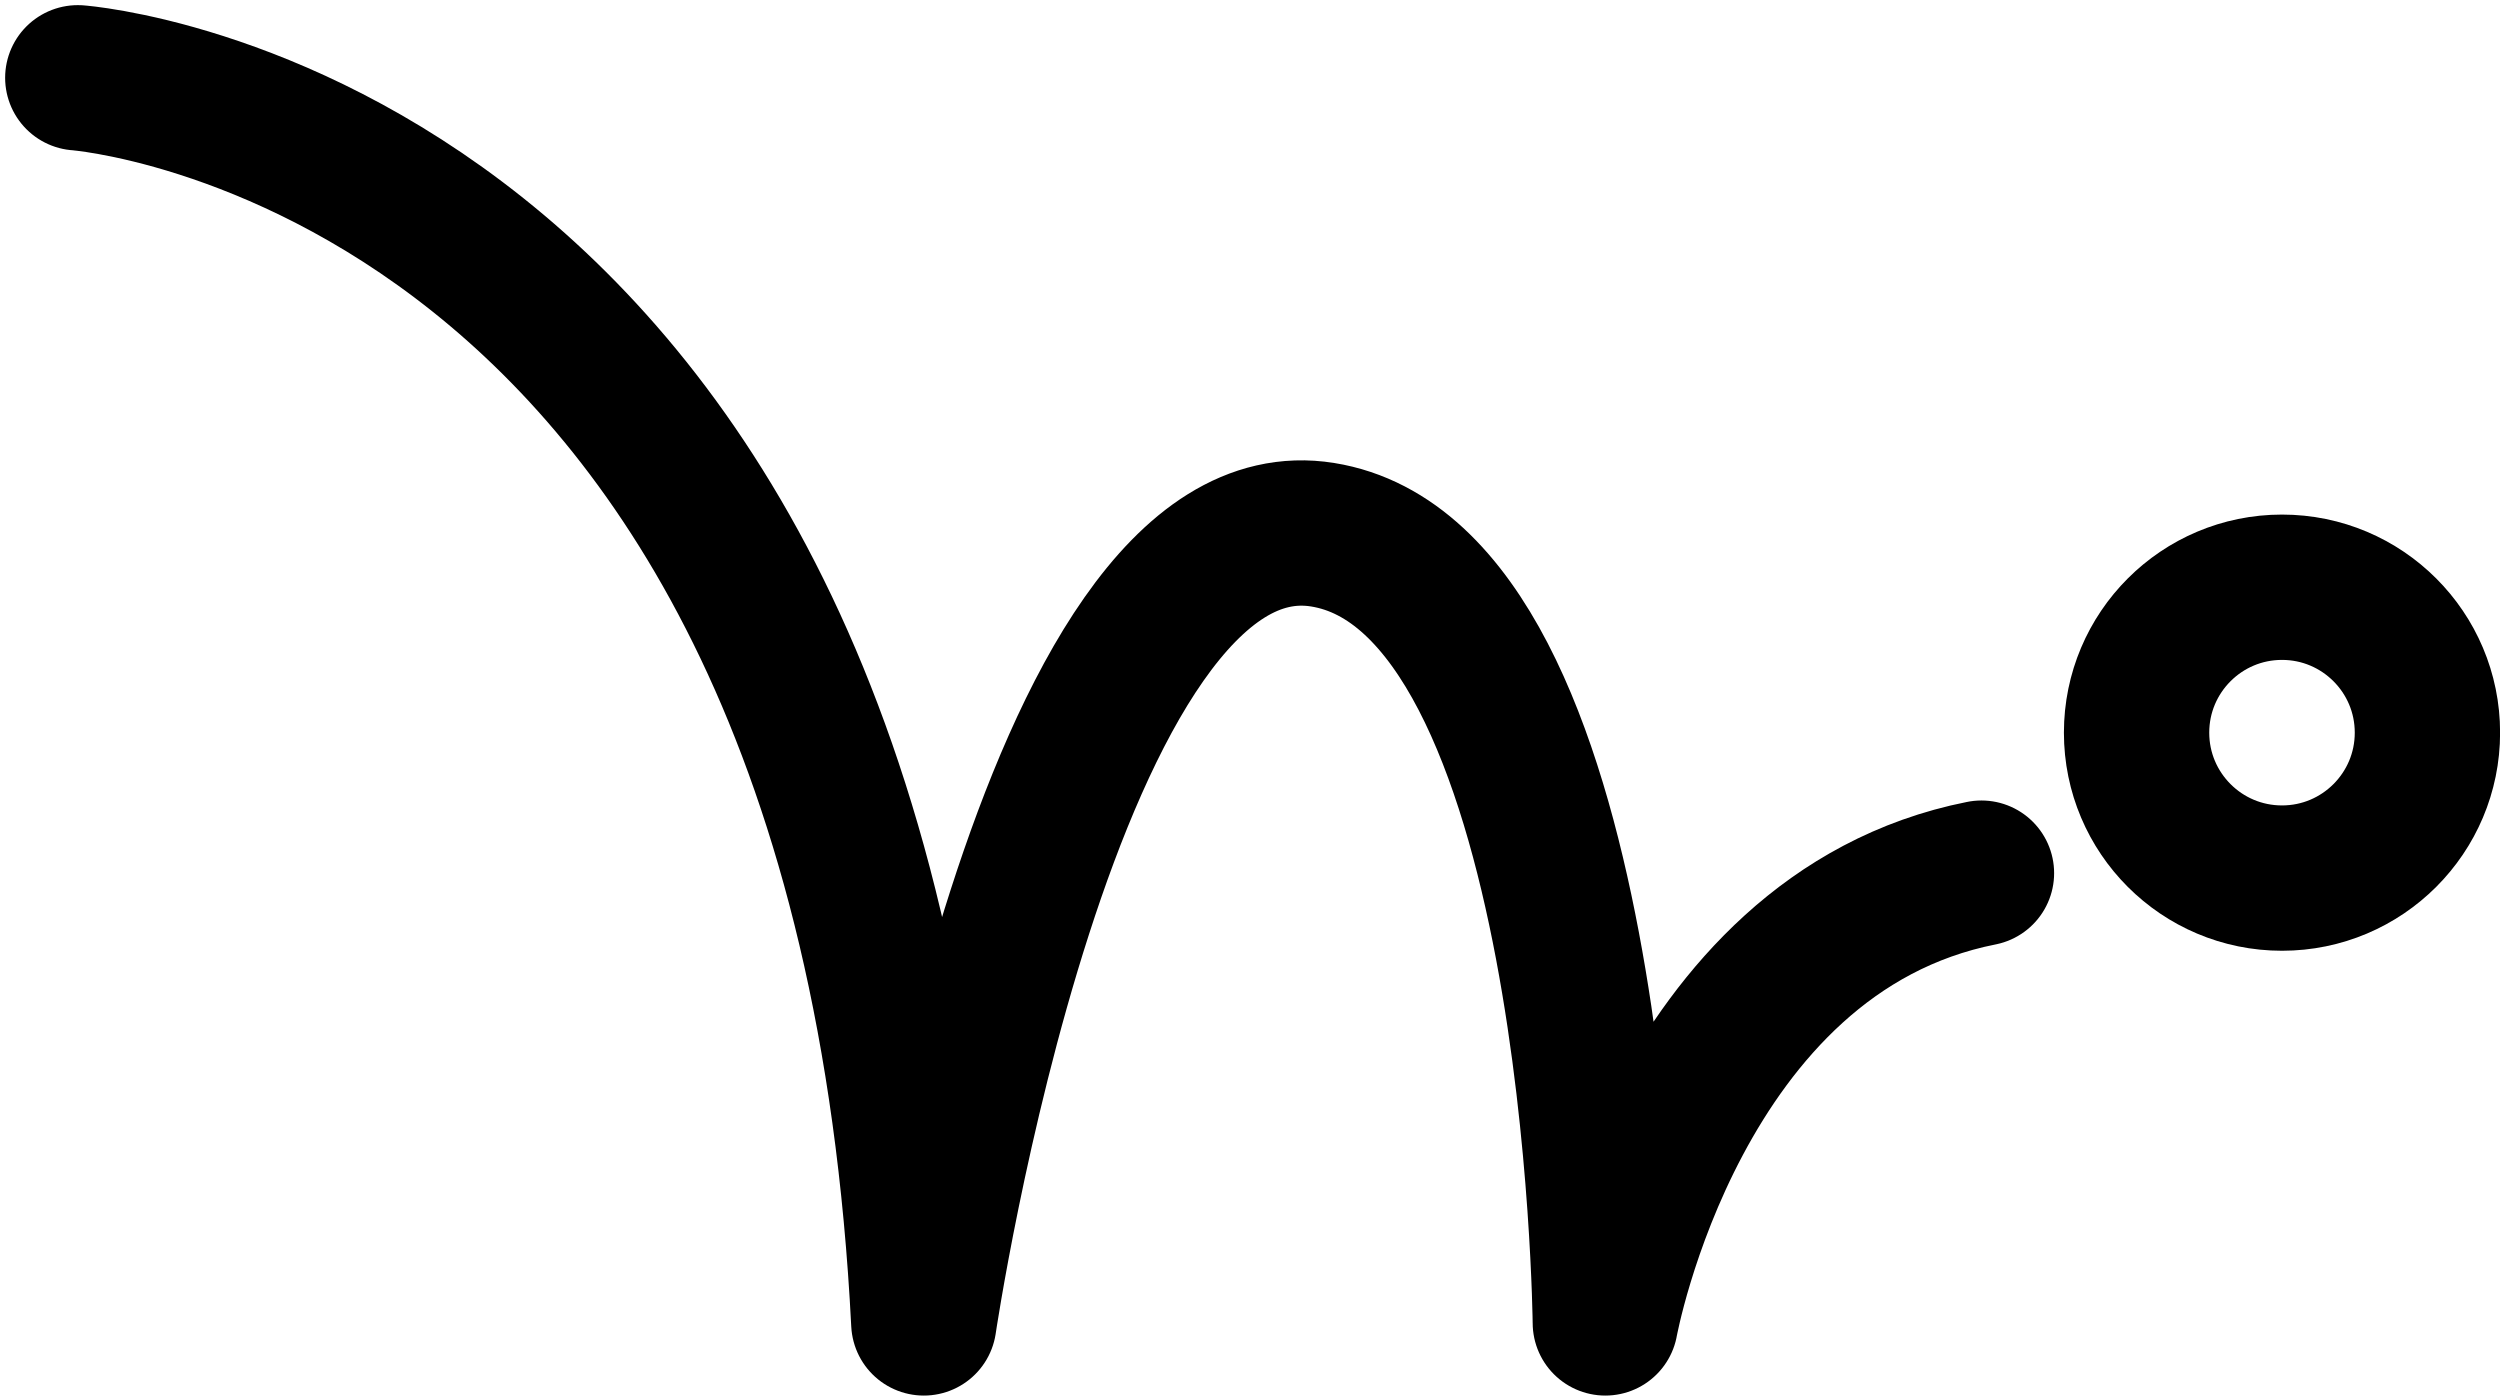 <svg xmlns="http://www.w3.org/2000/svg" width="25.803" height="14.404" viewBox="0 0 25.803 14.404">
    <defs>
        <style>
            .a,.c{fill:none;}
            .a{stroke-linecap:round;stroke-linejoin:round;stroke-width:1.5px;}
            .b{stroke:none;}
        </style>
    </defs>
    <g transform="translate(-22.32 -116.747)">
        <path class="a"
              stroke="currentColor"
              d="M23.123,117.55s8.109.594,8.732,12.851c0,0,1.269-8.593,4.116-8.135s2.918,8.135,2.918,8.135.727-4.016,3.882-4.642"
              transform="translate(0 0)"/>
        <g class="a"
           stroke="currentColor" transform="translate(43.622 122.058)">
            <circle class="b" cx="2.251" cy="2.251" r="2.251"/>
            <circle class="c" cx="2.251" cy="2.251" r="1.501"/>
        </g>
    </g>
</svg>
